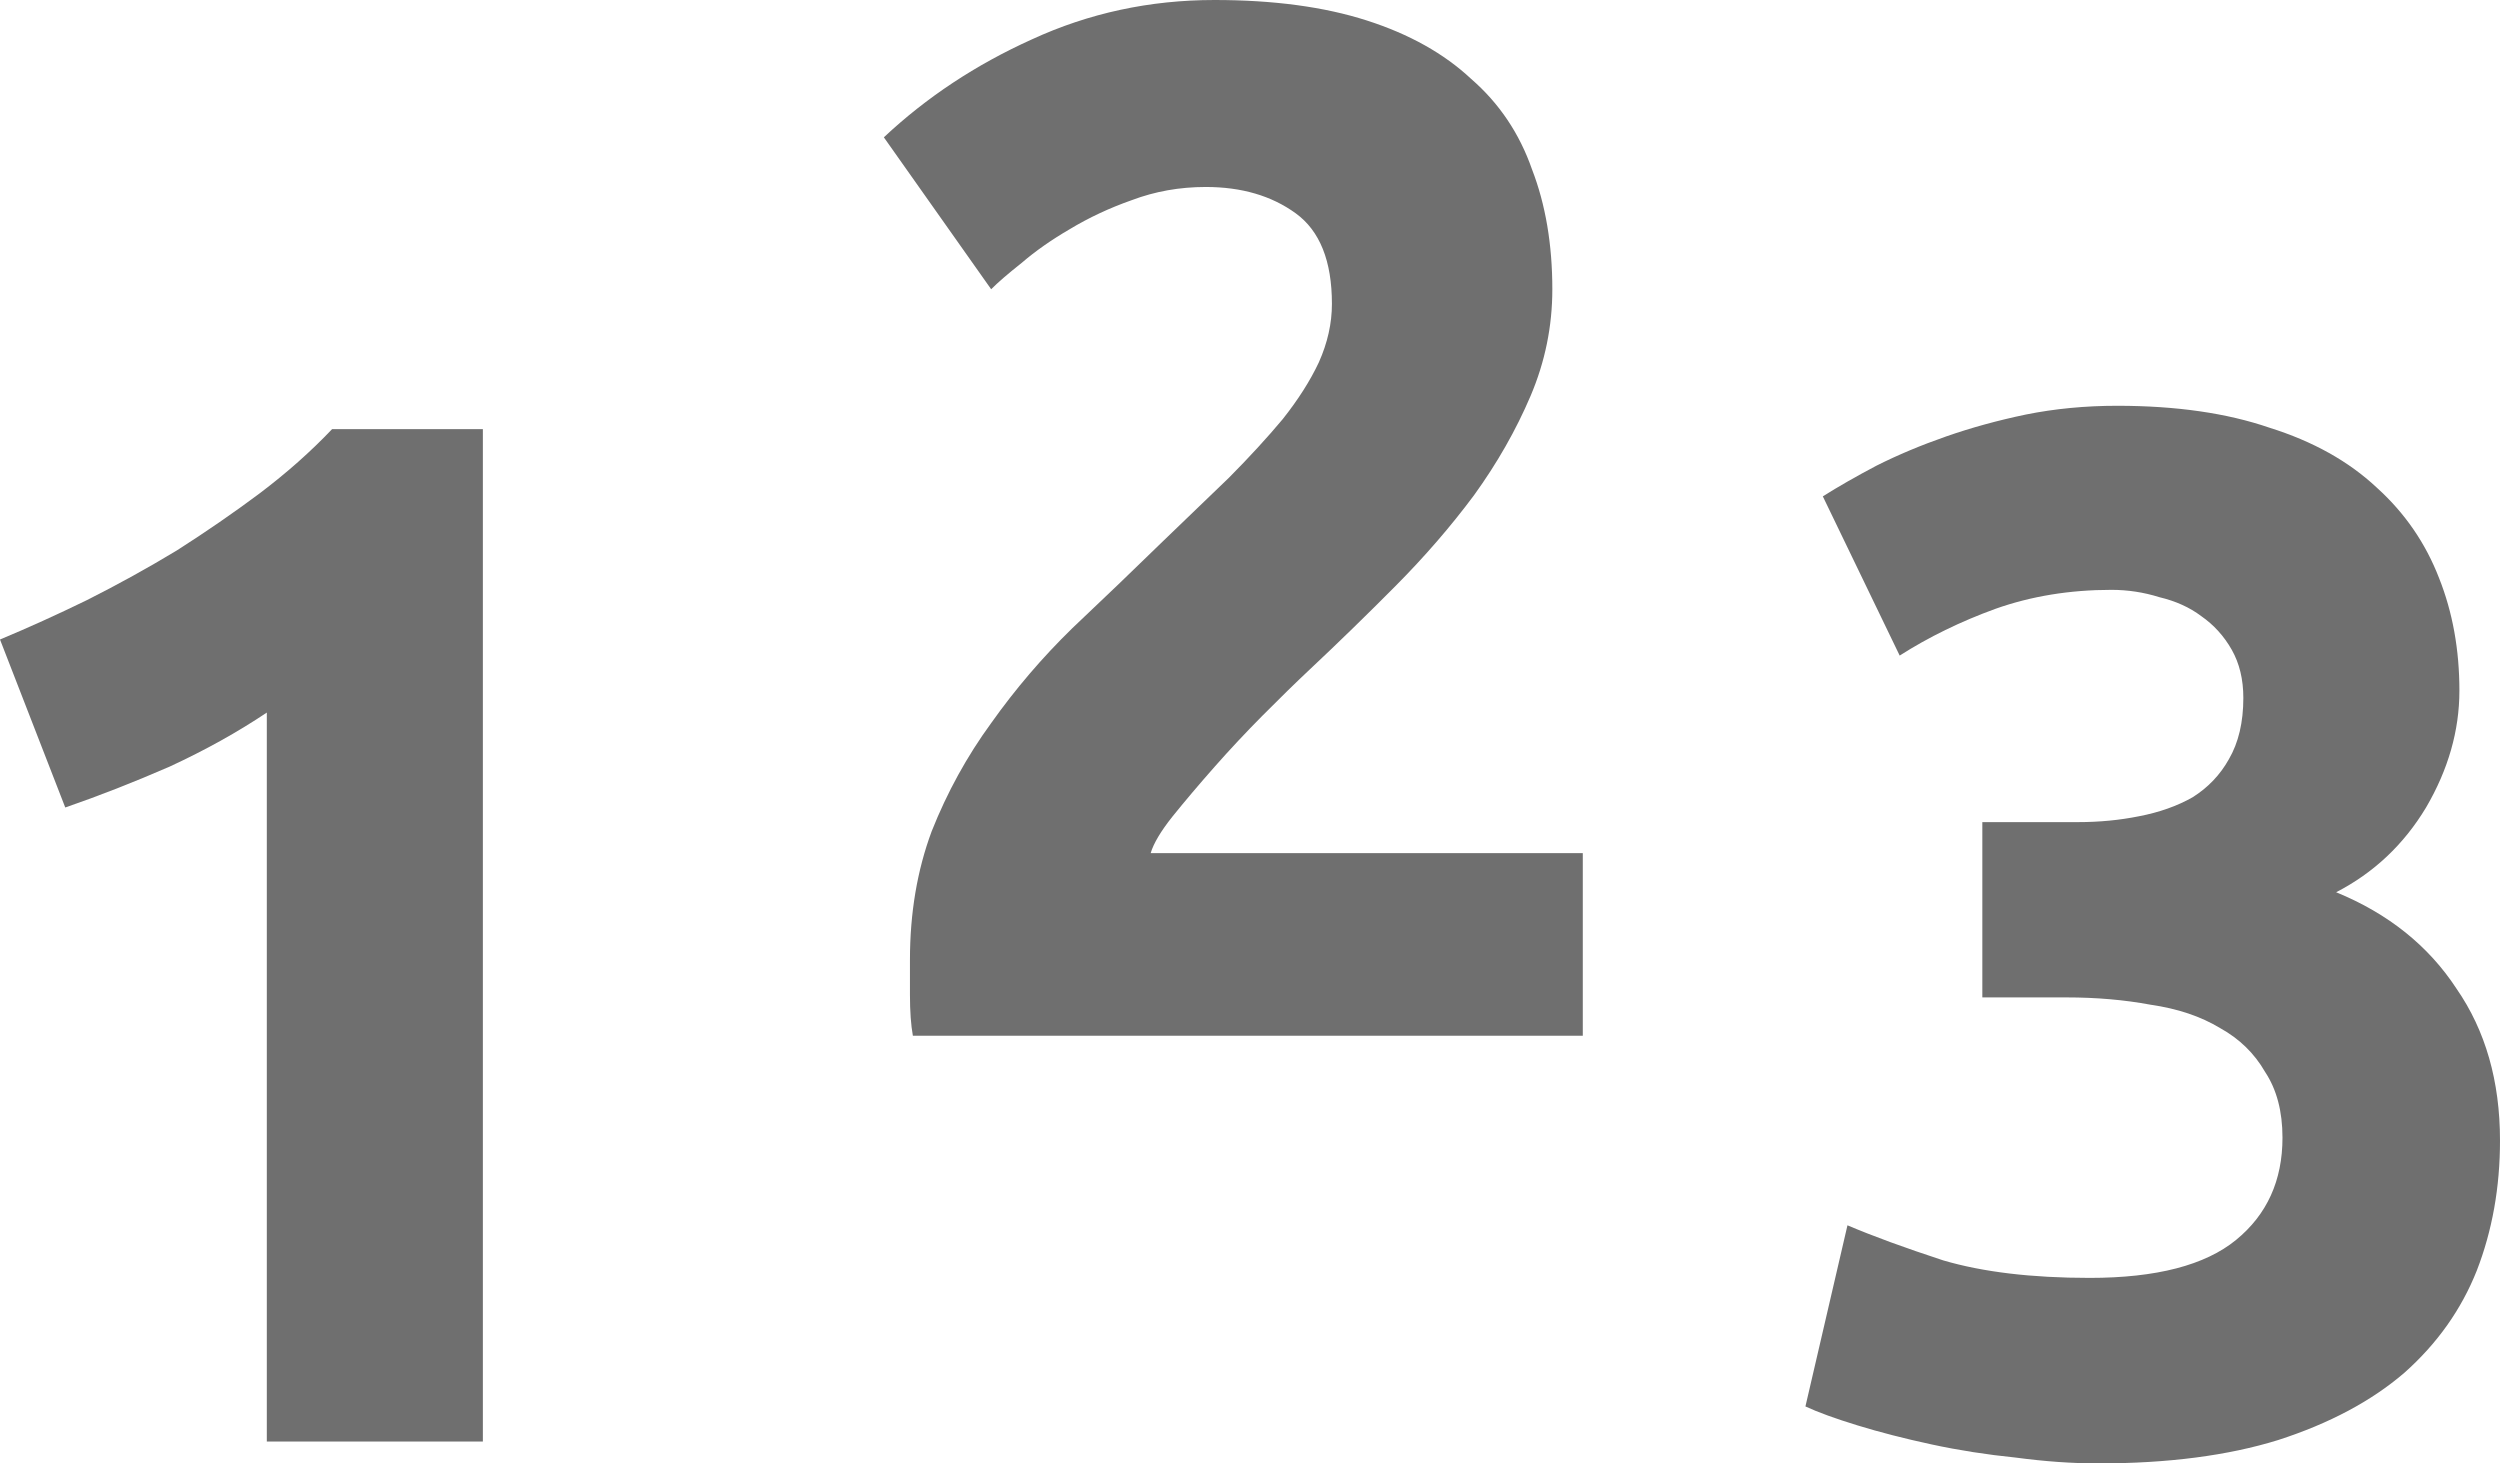 <svg width="164" height="96" viewBox="0 0 164 96" fill="none" xmlns="http://www.w3.org/2000/svg">
<path d="M0 41.952C1.839 41.185 3.742 40.323 5.707 39.365C7.737 38.343 9.703 37.256 11.605 36.106C13.508 34.893 15.315 33.647 17.027 32.369C18.803 31.027 20.388 29.622 21.783 28.153H31.676V94.563H17.503V46.744C15.6 48.021 13.476 49.203 11.13 50.289C8.783 51.311 6.5 52.206 4.281 52.972L0 41.952Z" fill="#6F6F6F"/>
<path d="M137.651 96C135.938 96 134.131 95.872 132.229 95.617C130.326 95.425 128.487 95.138 126.711 94.754C124.936 94.371 123.319 93.956 121.86 93.508C120.401 93.061 119.26 92.646 118.436 92.263L121.194 80.38C122.843 81.082 124.936 81.849 127.472 82.68C130.072 83.446 133.275 83.83 137.08 83.83C141.456 83.83 144.658 82.999 146.687 81.338C148.717 79.677 149.731 77.441 149.731 74.63C149.731 72.905 149.351 71.468 148.59 70.318C147.892 69.104 146.909 68.145 145.641 67.443C144.373 66.676 142.851 66.165 141.075 65.909C139.363 65.59 137.524 65.43 135.558 65.43H130.041V53.931H136.319C137.714 53.931 139.046 53.803 140.314 53.547C141.646 53.292 142.819 52.877 143.834 52.302C144.848 51.663 145.641 50.832 146.212 49.81C146.846 48.724 147.163 47.382 147.163 45.785C147.163 44.571 146.909 43.517 146.402 42.623C145.895 41.728 145.229 40.994 144.404 40.419C143.643 39.844 142.724 39.429 141.646 39.173C140.631 38.854 139.585 38.694 138.507 38.694C135.78 38.694 133.243 39.109 130.897 39.94C128.614 40.77 126.521 41.792 124.619 43.006L119.577 32.561C120.592 31.922 121.765 31.251 123.097 30.548C124.492 29.846 126.014 29.207 127.663 28.632C129.311 28.057 131.055 27.578 132.894 27.194C134.797 26.811 136.794 26.619 138.887 26.619C142.756 26.619 146.085 27.099 148.875 28.057C151.729 28.951 154.075 30.261 155.914 31.986C157.754 33.647 159.117 35.627 160.005 37.927C160.893 40.163 161.337 42.623 161.337 45.306C161.337 47.925 160.607 50.481 159.149 52.972C157.69 55.4 155.724 57.253 153.251 58.531C156.675 59.936 159.307 62.044 161.146 64.855C163.049 67.603 164 70.925 164 74.822C164 77.888 163.493 80.731 162.478 83.35C161.463 85.906 159.878 88.142 157.722 90.059C155.566 91.911 152.807 93.381 149.446 94.467C146.148 95.489 142.217 96 137.651 96Z" fill="#6F6F6F"/>
<path d="M101.833 18.974C101.833 21.402 101.358 23.734 100.407 25.97C99.455 28.206 98.219 30.378 96.697 32.486C95.175 34.531 93.463 36.511 91.56 38.428C89.657 40.344 87.787 42.165 85.948 43.89C84.996 44.784 83.95 45.807 82.809 46.956C81.731 48.043 80.684 49.161 79.669 50.311C78.655 51.461 77.735 52.547 76.911 53.569C76.15 54.527 75.674 55.326 75.484 55.965H103.831V67.943H59.884C59.757 67.24 59.693 66.346 59.693 65.26C59.693 64.174 59.693 63.407 59.693 62.96C59.693 59.894 60.169 57.083 61.12 54.527C62.135 51.972 63.435 49.608 65.02 47.436C66.606 45.2 68.381 43.123 70.347 41.207C72.377 39.29 74.374 37.374 76.34 35.457C77.862 33.988 79.289 32.614 80.621 31.336C81.952 29.995 83.126 28.717 84.14 27.503C85.155 26.225 85.948 24.98 86.518 23.766C87.089 22.488 87.374 21.21 87.374 19.933C87.374 17.122 86.582 15.141 84.996 13.991C83.411 12.841 81.445 12.266 79.099 12.266C77.386 12.266 75.769 12.554 74.247 13.129C72.789 13.64 71.425 14.279 70.157 15.045C68.952 15.748 67.906 16.483 67.018 17.249C66.13 17.952 65.464 18.527 65.02 18.974L57.981 9.008C60.772 6.389 64.006 4.248 67.684 2.587C71.425 0.862 75.421 0 79.669 0C83.538 0 86.867 0.447 89.657 1.342C92.448 2.236 94.731 3.514 96.506 5.175C98.346 6.772 99.677 8.752 100.502 11.116C101.389 13.416 101.833 16.035 101.833 18.974Z" fill="#6F6F6F"/>
</svg>
